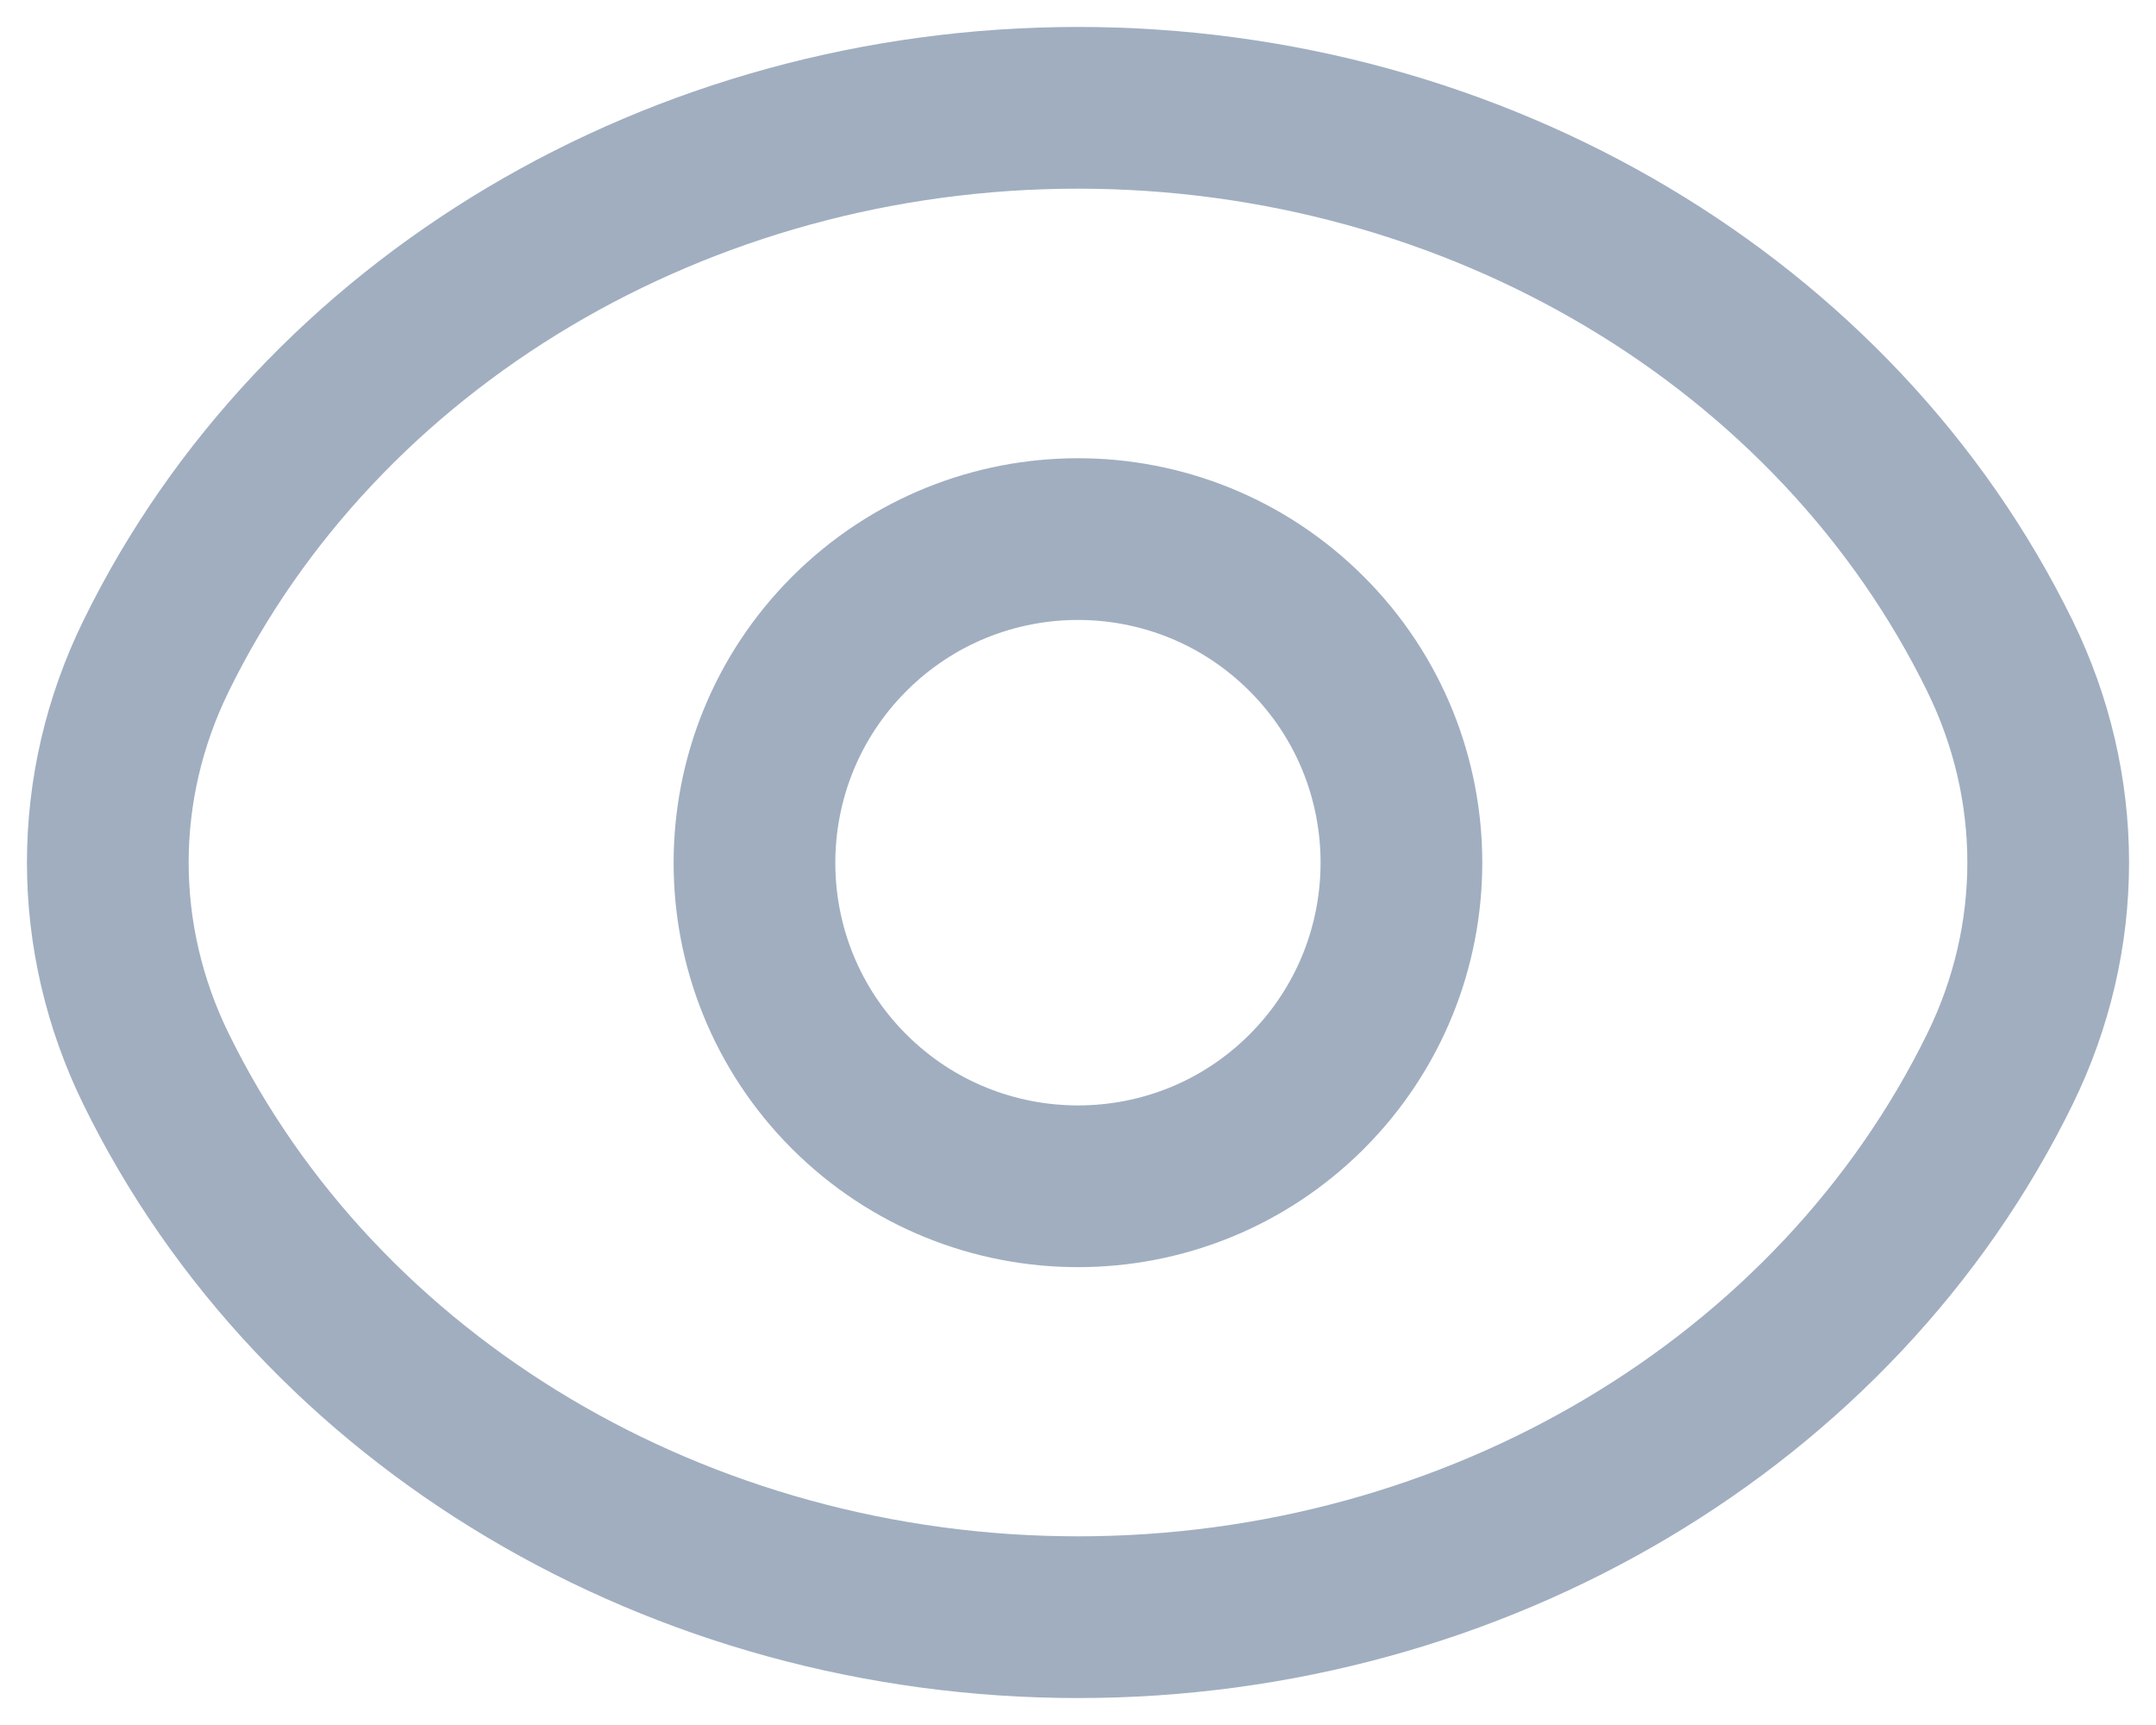 <svg width="20" height="16" viewBox="0 0 20 16" fill="none"
  xmlns="http://www.w3.org/2000/svg">
  <path d="M12.122 5.88C13.293 7.051 13.293 8.952 12.122 10.125C10.951 11.296 9.05 11.296 7.877 10.125C6.706 8.954 6.706 7.053 7.877 5.88C9.05 4.707 10.95 4.707 12.122 5.88Z" stroke="#A0AEC0" stroke-width="1.5" stroke-linecap="round" stroke-linejoin="round"/>
  <path d="M1 8C1 7.341 1.152 6.689 1.446 6.088C2.961 2.991 6.309 1 10 1C13.691 1 17.039 2.991 18.554 6.088C18.848 6.689 19 7.341 19 8C19 8.659 18.848 9.311 18.554 9.912C17.039 13.009 13.691 15 10 15C6.309 15 2.961 13.009 1.446 9.912C1.152 9.311 1 8.659 1 8V8Z" stroke="#A0AEC0" stroke-width="1.5" stroke-linecap="round" stroke-linejoin="round"/>
</svg>
